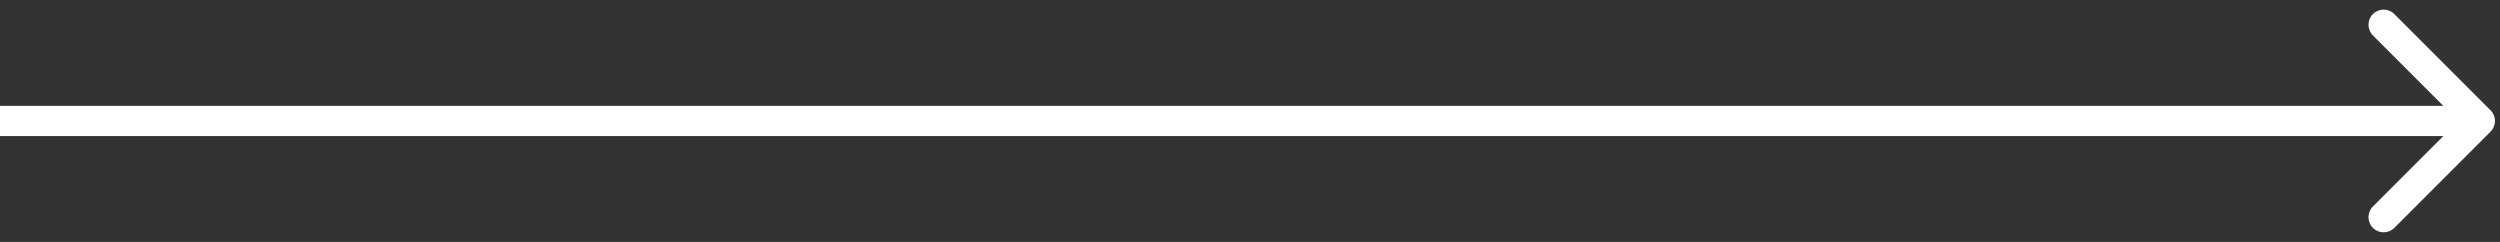 <svg width="100%" height="24" viewBox="0 0 248 24" fill="none" xmlns="http://www.w3.org/2000/svg">
      <rect x="0" y="0" width="248" height="24" fill="#333333" stroke="none"/>
      <path d="M247.061 13.061C247.646 12.475 247.646 11.525 247.061 10.939L237.515 1.393C236.929 0.808 235.979 0.808 235.393 1.393C234.808 1.979 234.808 2.929 235.393 3.515L243.879 12L235.393 20.485C234.808 21.071 234.808 22.021 235.393 22.607C235.979 23.192 236.929 23.192 237.515 22.607L247.061 13.061ZM-3.96544e-10 13.5L246 13.5L246 10.5L3.96544e-10 10.5L-3.96544e-10 13.5Z"
            fill="white" />
</svg>